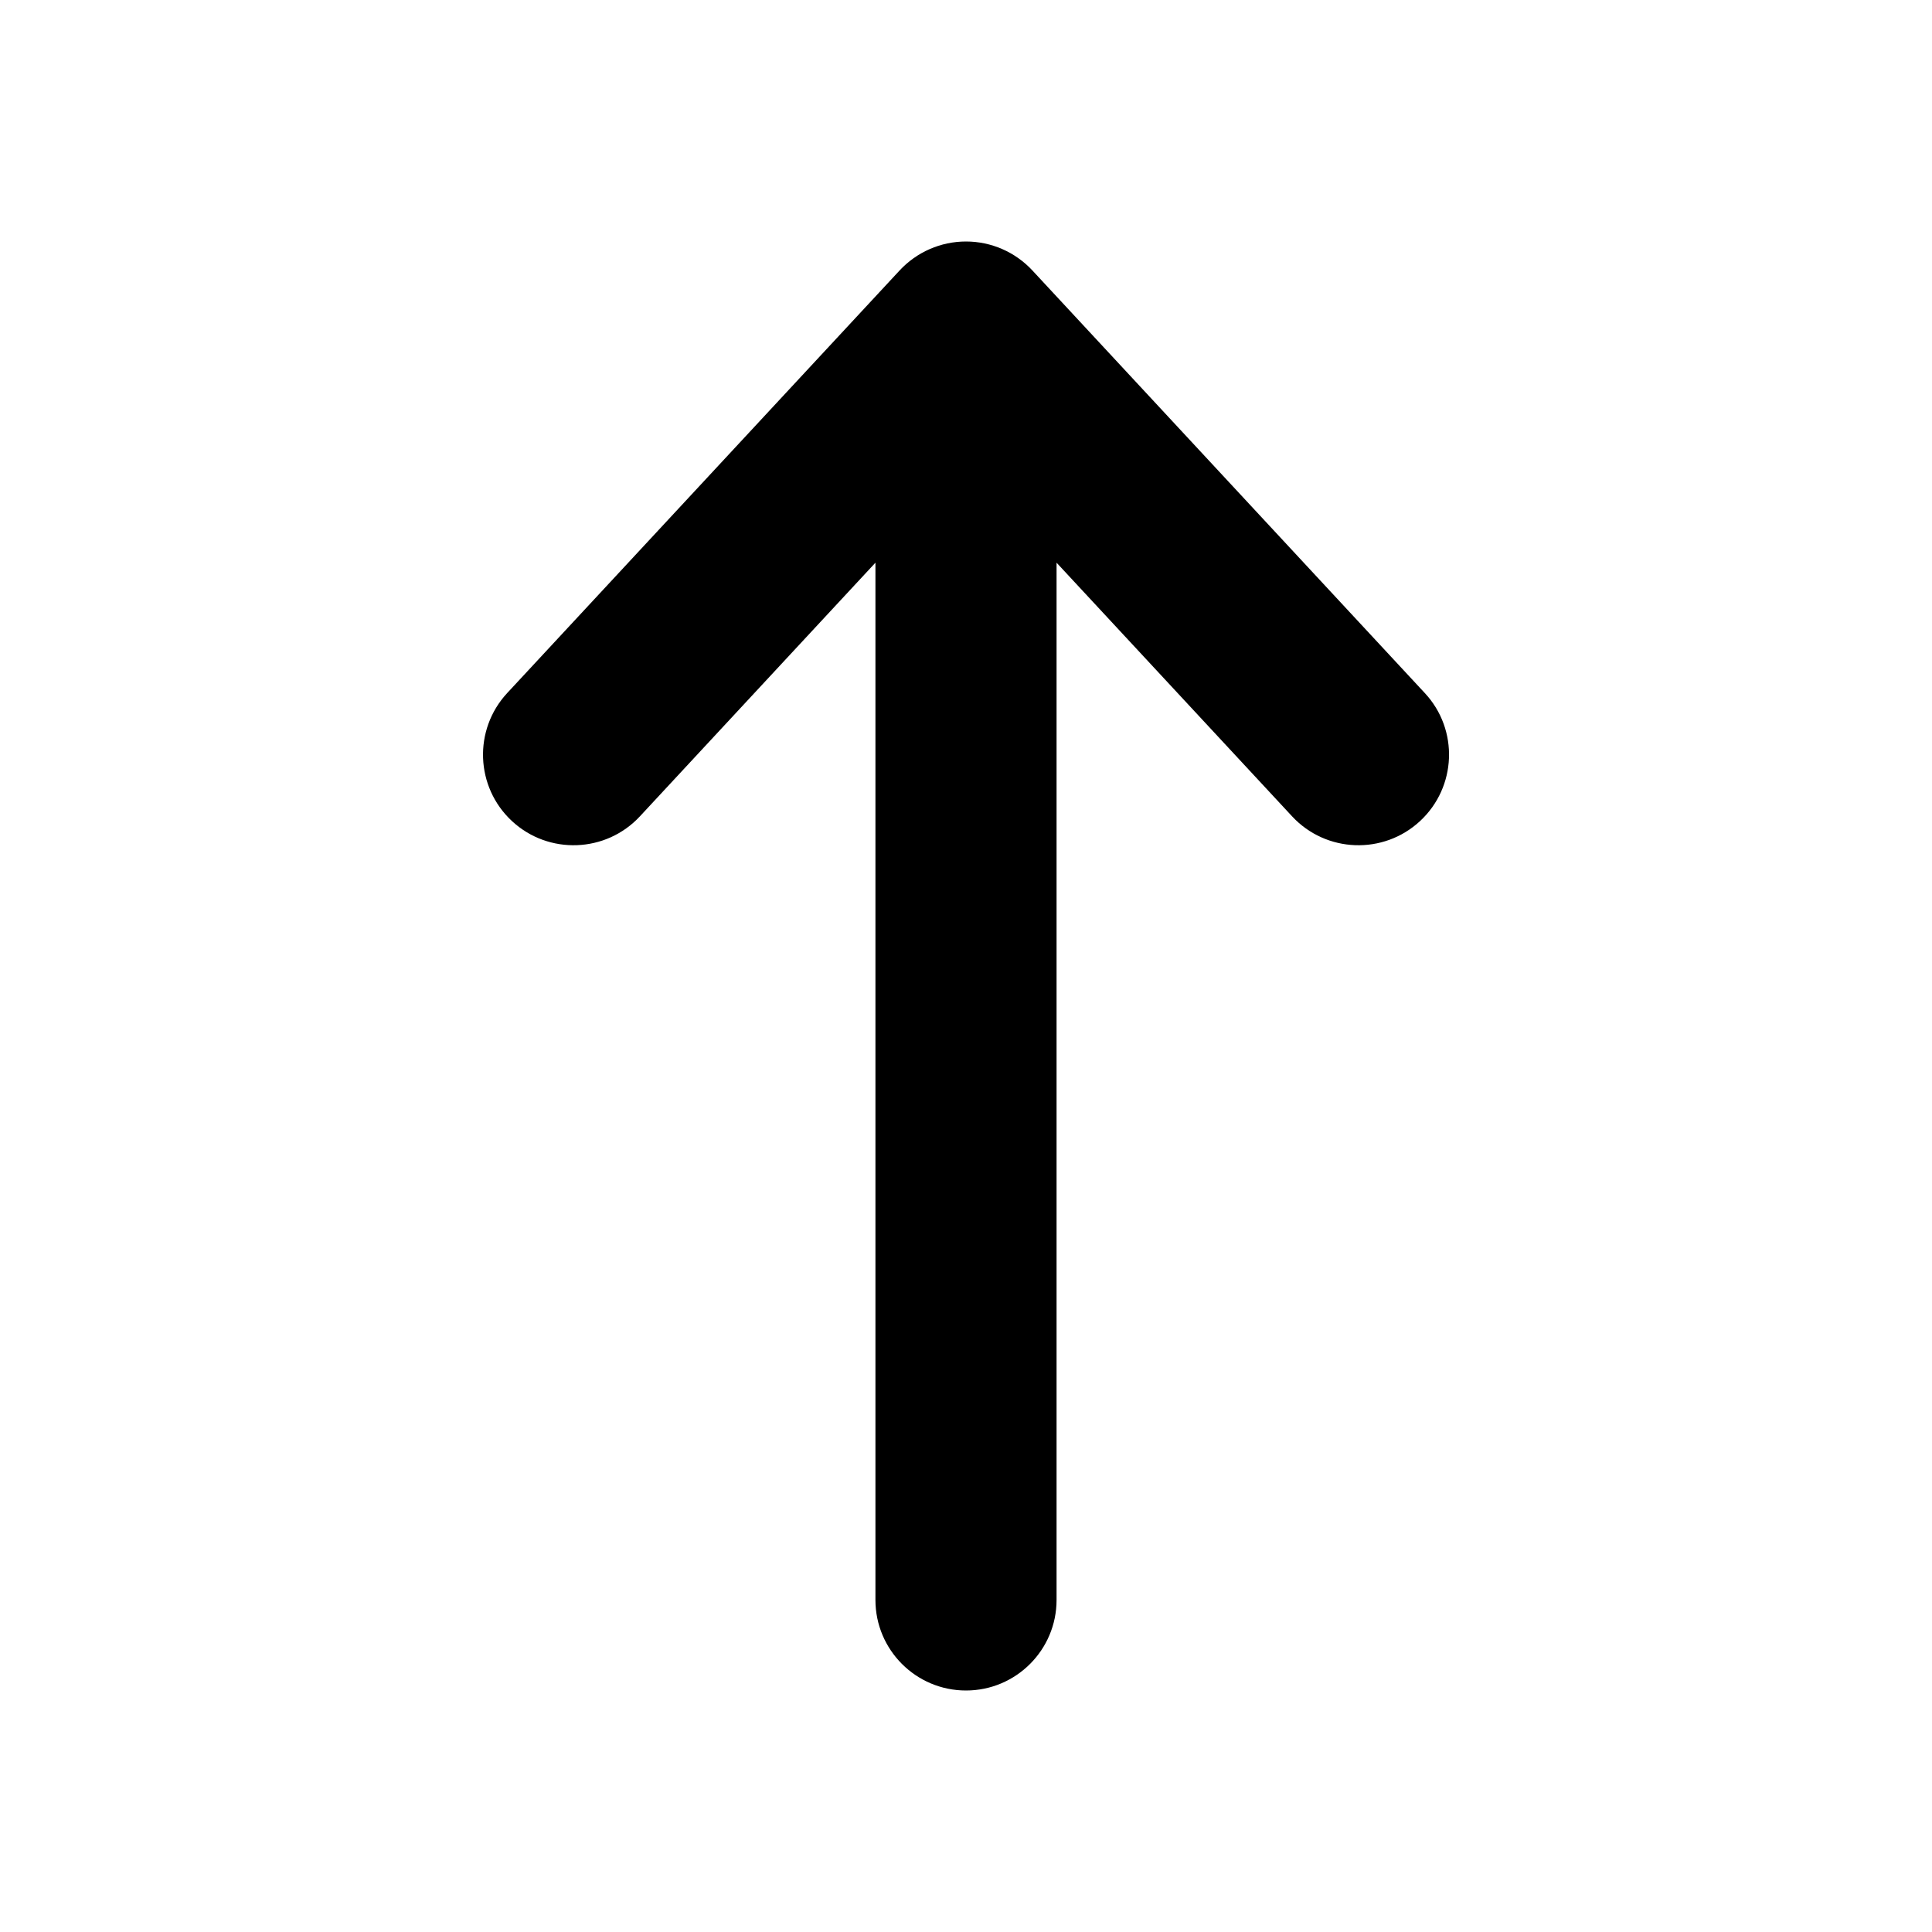 <svg width="32" height="32" viewBox="0 0 16 16" fill="none" xmlns="http://www.w3.org/2000/svg">
<rect x="0" y="0" width="16" height="16" fill="#fff"/>
<path fill-rule="evenodd" clip-rule="evenodd" d="M8 2C8.209 2 8.408 2.087 8.55 2.24L11.8 5.74C12.082 6.043 12.064 6.518 11.76 6.8C11.457 7.081 10.982 7.064 10.7 6.76L8.75 4.66L8.75 13.25C8.75 13.664 8.414 14 8 14C7.586 14 7.25 13.664 7.25 13.25L7.25 4.66L5.3 6.76C5.018 7.064 4.543 7.081 4.24 6.8C3.936 6.518 3.919 6.043 4.2 5.74L7.45 2.24C7.592 2.087 7.791 2 8 2Z" fill="#000"/>
</svg>
